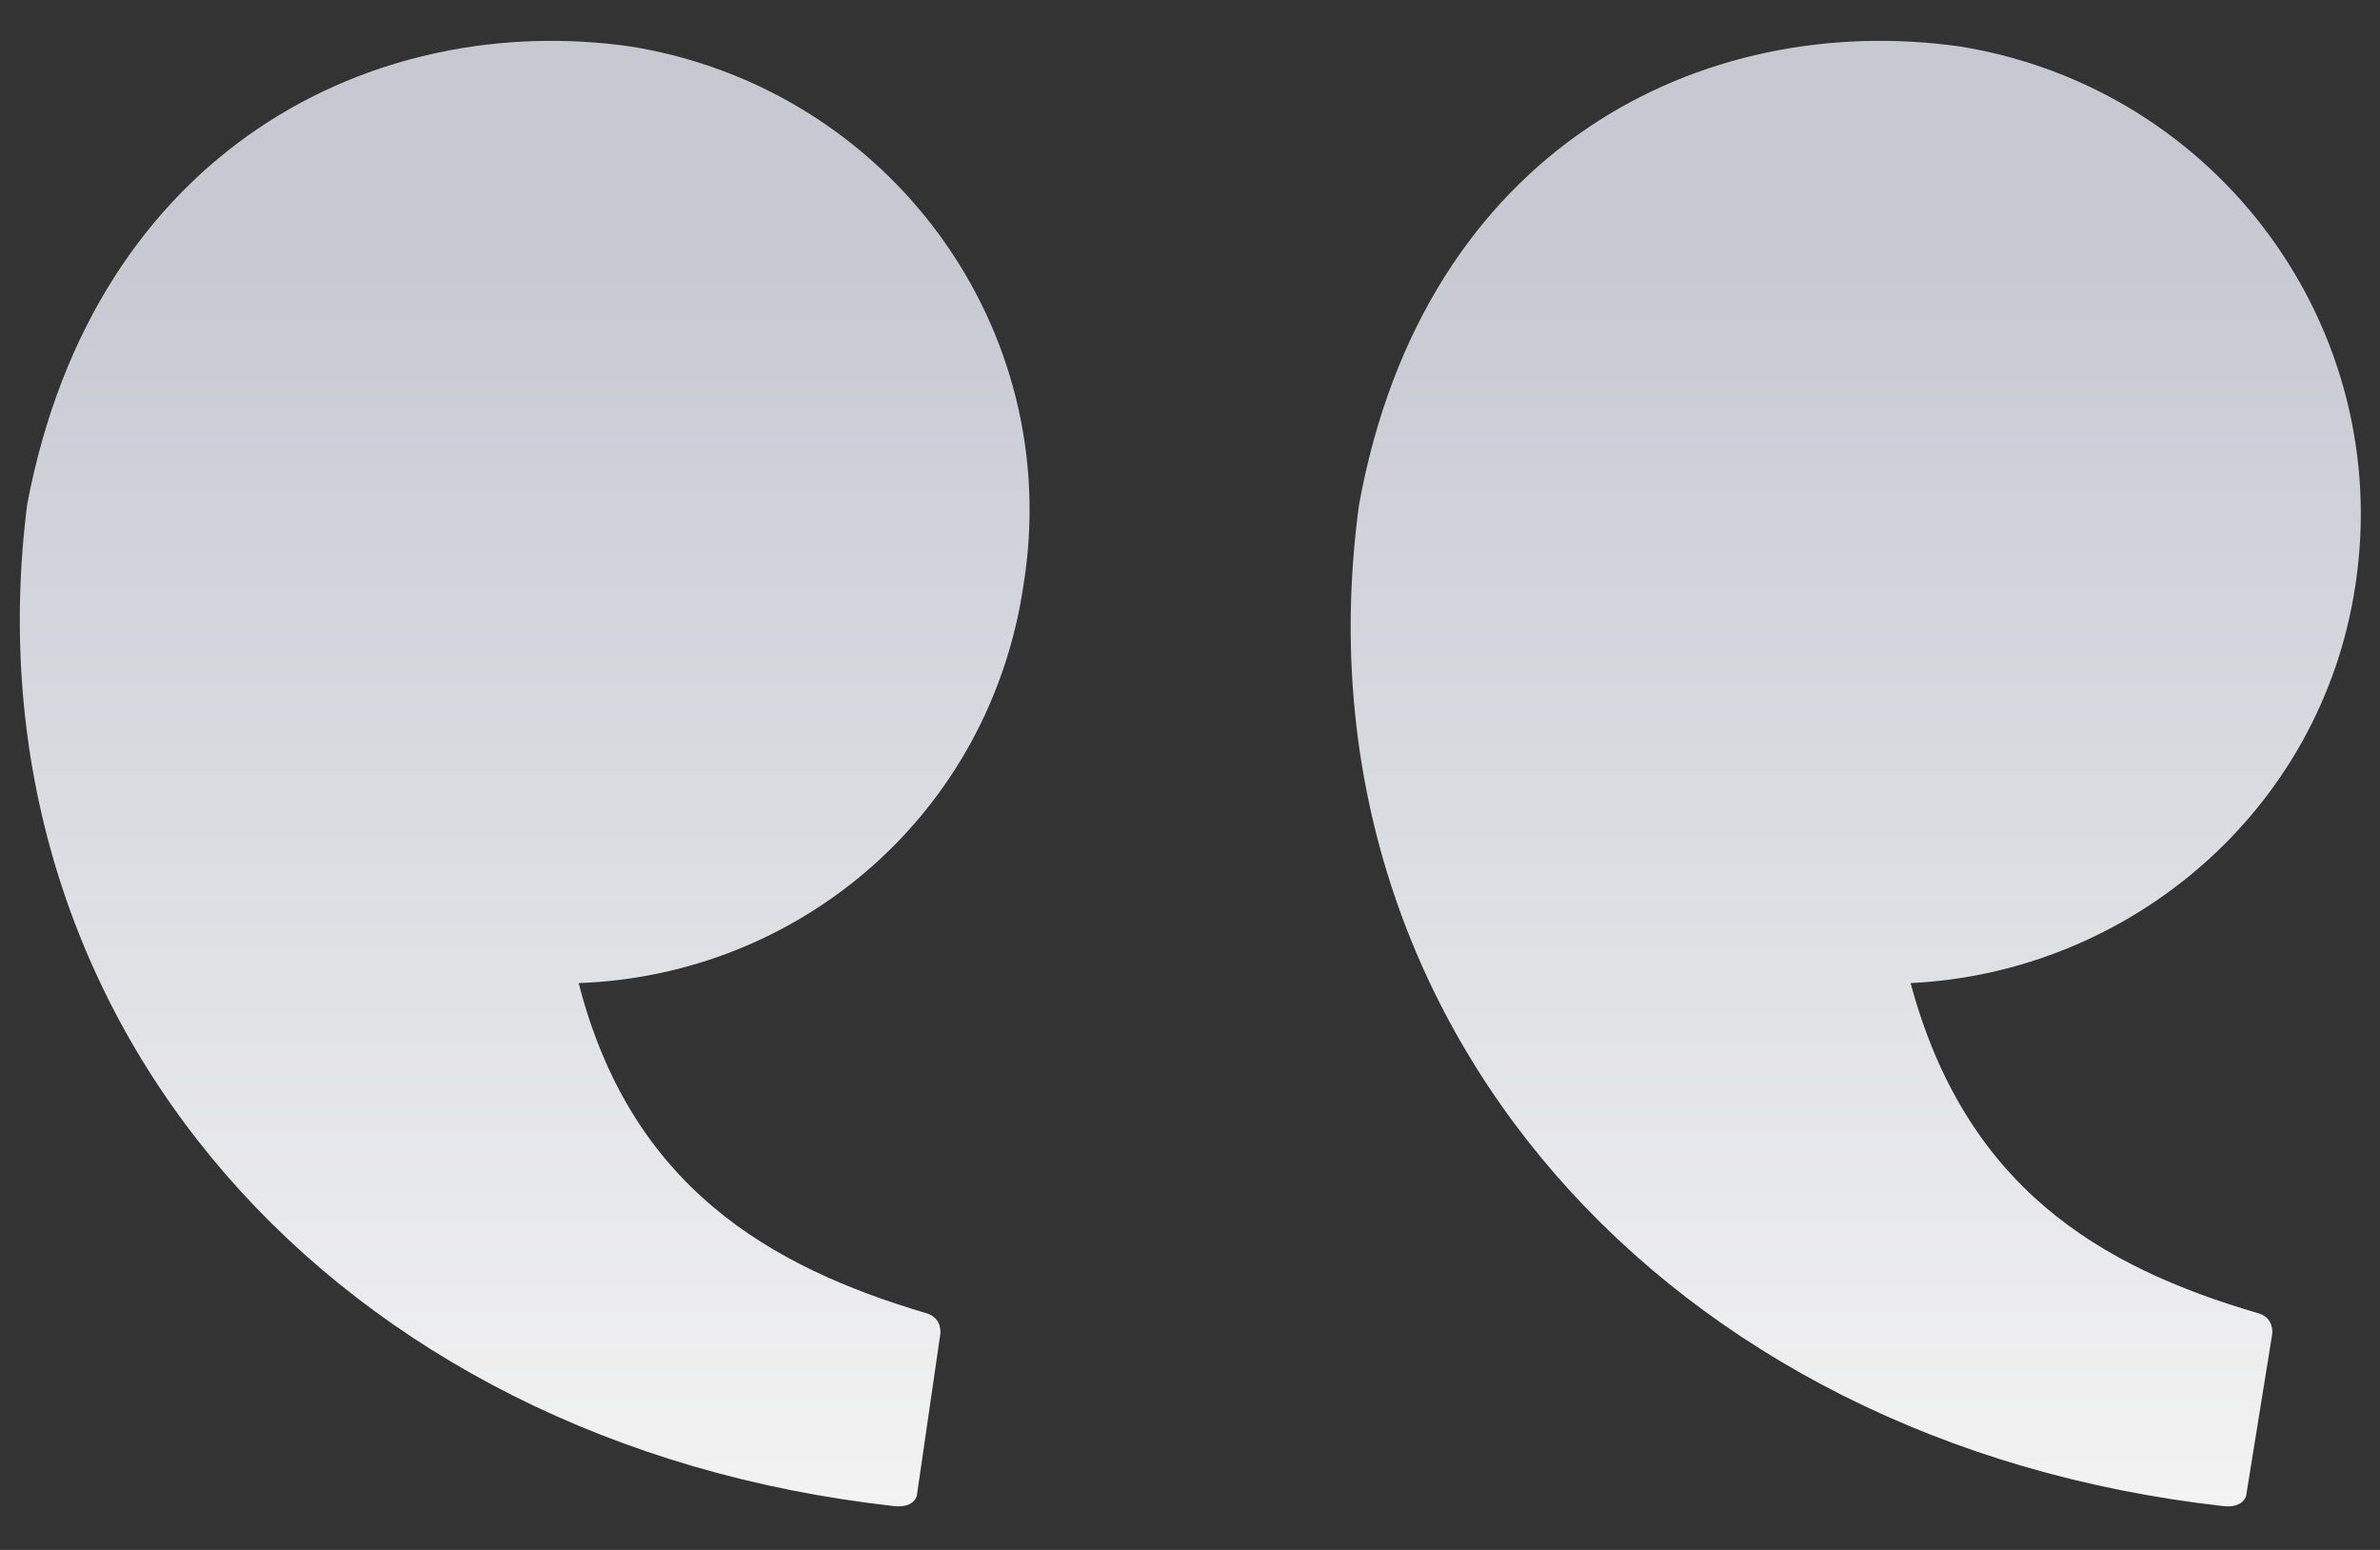 <svg width="43" height="28" viewBox="0 0 43 28" fill="none" xmlns="http://www.w3.org/2000/svg">
<rect x="0" y="0" width="43" height="28" fill="#333333" stroke="none"/>
<path d="M42.556 10.569C41.945 14.658 38.467 17.572 34.519 17.76C35.506 21.426 37.903 22.883 40.817 23.729C41.099 23.823 41.052 24.105 41.052 24.105L40.582 27.019C40.582 27.019 40.535 27.254 40.159 27.207C30.101 26.079 23.286 18.418 24.555 9.112C25.73 2.673 30.759 0.182 35.412 0.84C40.065 1.592 43.261 5.916 42.556 10.569ZM10.455 17.76C11.395 21.426 13.886 22.883 16.753 23.729C17.035 23.823 16.988 24.105 16.988 24.105L16.565 27.019C16.565 27.019 16.518 27.254 16.142 27.207C6.037 26.079 -0.684 18.418 0.491 9.112C1.713 2.673 6.789 0.182 11.395 0.84C16.048 1.592 19.244 5.916 18.492 10.569C17.881 14.705 14.45 17.619 10.455 17.76Z" fill="url(#paint0_linear_180_7260)"/>
<defs>
<linearGradient id="paint0_linear_180_7260" x1="21.506" y1="4.016" x2="21.506" y2="27.213" gradientUnits="userSpaceOnUse">
<stop stop-color="#C6C8D2"/>
<stop offset="1" stop-color="#F3F3F3"/>
</linearGradient>
</defs>
</svg>
